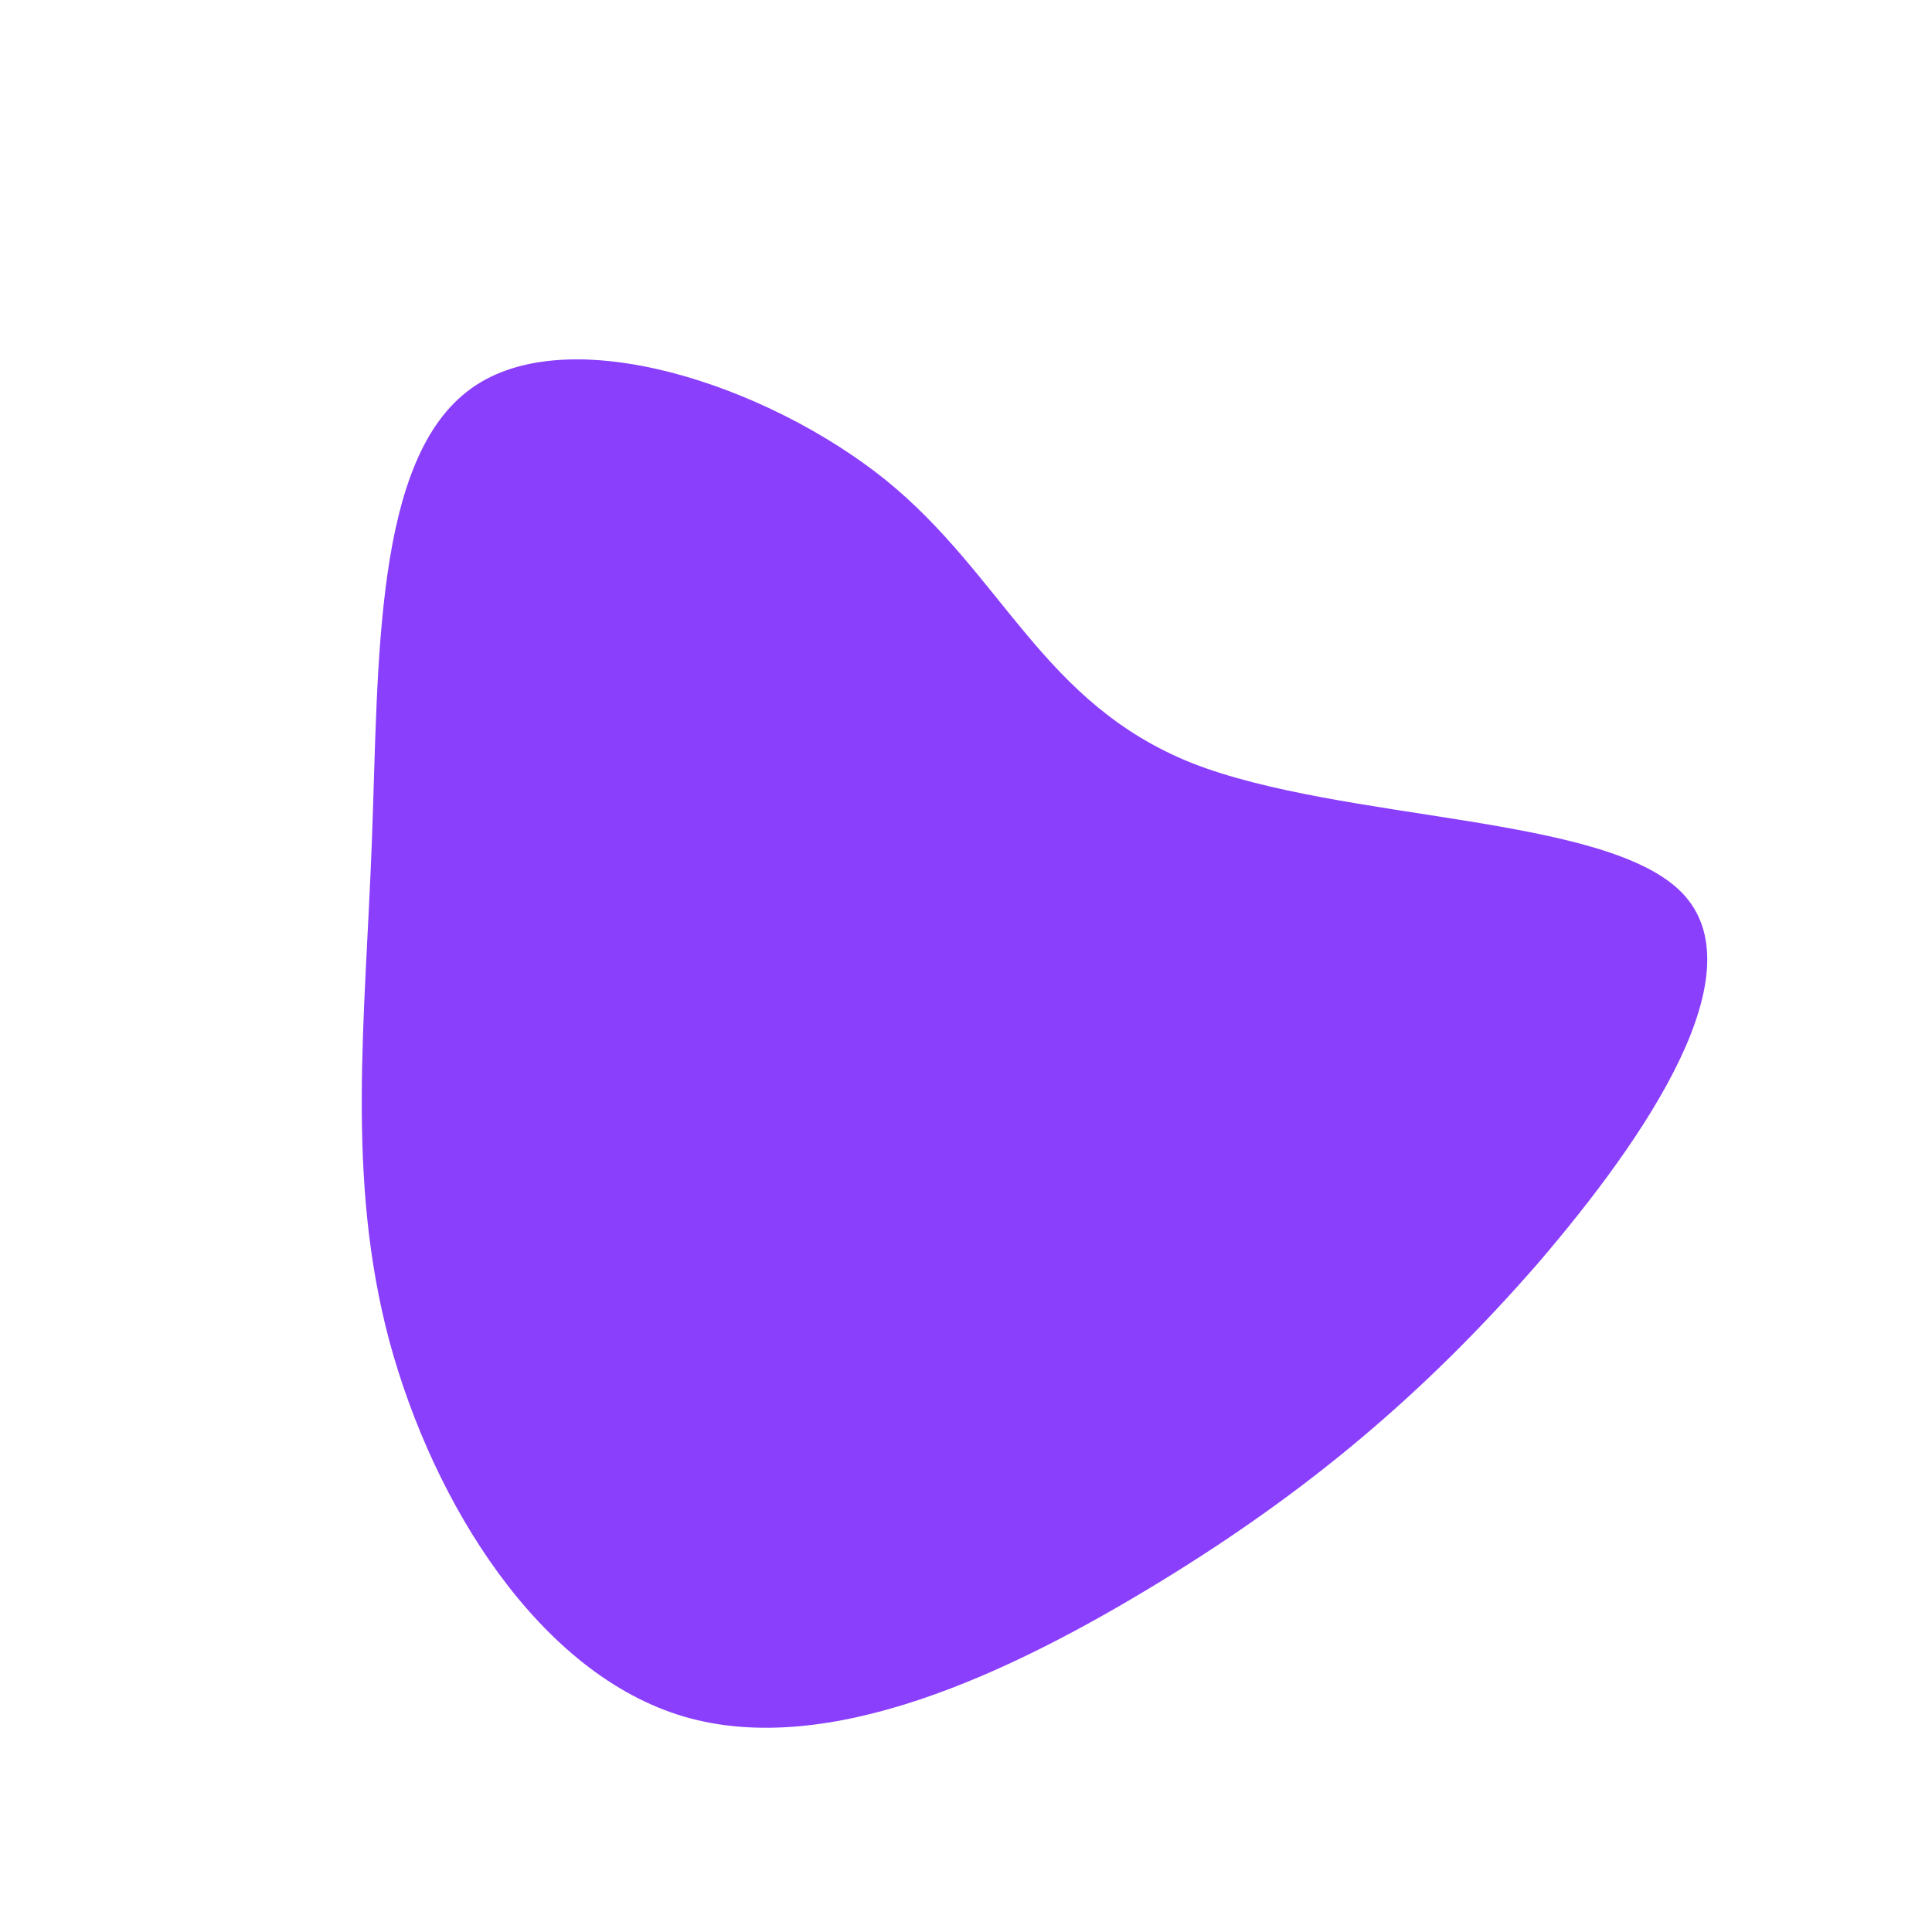 <?xml version="1.0" standalone="no"?>
<svg viewBox="0 0 200 200" xmlns="http://www.w3.org/2000/svg">
  <path fill="#8A3FFC" d="M23.4,-21C39,-14.9,66.2,-15.7,74.1,-7.6C82,0.5,70.7,17.4,59.1,30.9C47.4,44.3,35.4,54.4,20,63.8C4.6,73.2,-14.2,82.1,-29.2,77.7C-44.1,73.3,-55.1,55.8,-59.7,38.8C-64.2,21.9,-62.2,5.7,-61.5,-13C-60.8,-31.6,-61.3,-52.6,-51.2,-59.8C-41.2,-67,-20.6,-60.2,-8.3,-50.3C3.9,-40.4,7.9,-27.2,23.4,-21Z" transform="translate(100 100)" />
</svg>

